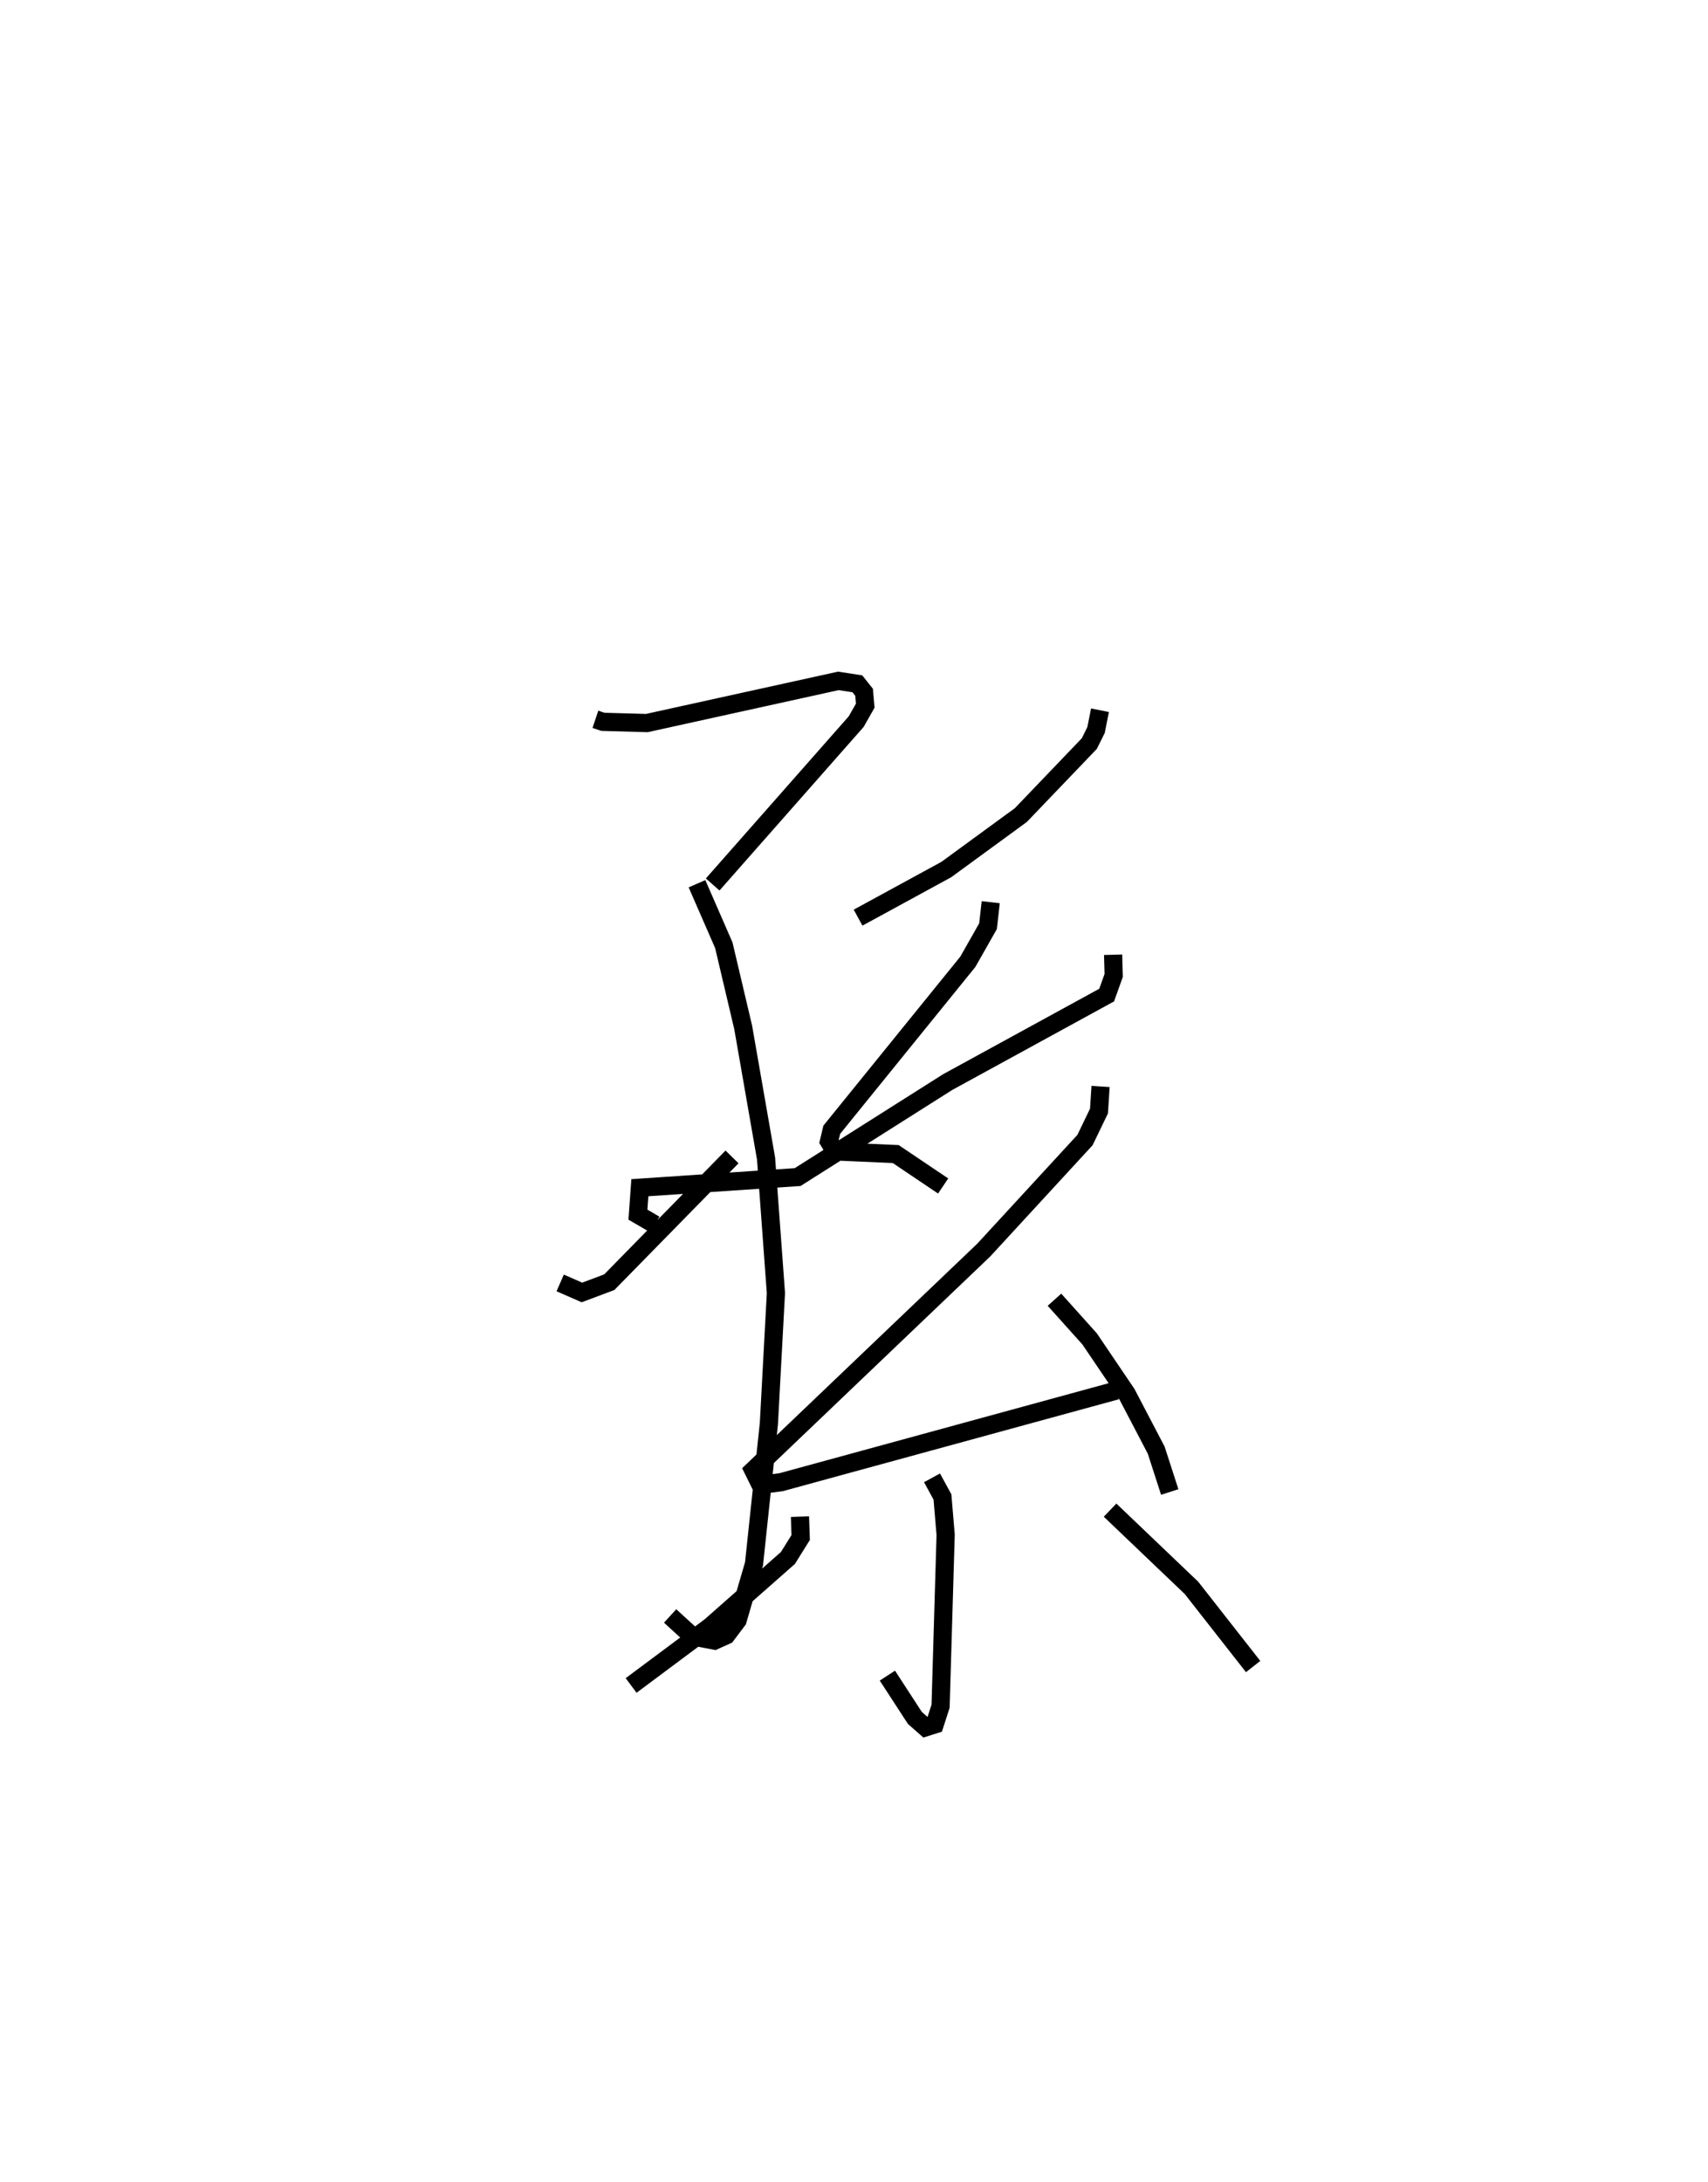 <?xml version="1.0" encoding="utf-8" ?>
<svg baseProfile="full" height="119.91" version="1.1" width="93.873" xmlns="http://www.w3.org/2000/svg" xmlns:ev="http://www.w3.org/2001/xml-events" xmlns:xlink="http://www.w3.org/1999/xlink"><defs /><rect fill="white" height="119.91" width="93.873" x="0" y="0" /><path d="M25,25 m0.0,0.0 m7.724,14.524 l0.412,0.138 2.413,0.068 l10.526,-2.317 1.045,0.16 l0.371,0.466 0.063,0.735 l-0.496,0.876 -7.889,8.95 m-0.862,-0.041 l1.475,3.381 1.064,4.513 l1.257,7.204 0.542,7.391 l-0.386,7.171 -0.817,7.711 l-0.903,3.098 -0.622,0.826 l-0.65,0.292 -1.206,-0.229 l-1.23,-1.125 m-6.042,-18.299 l1.195,0.524 1.503,-0.564 l6.746,-6.884 m20.223,-24.543 l-0.216,1.085 -0.368,0.744 l-3.765,3.931 -4.1,2.995 l-4.846,2.641 m7.291,-0.849 l-0.149,1.319 -1.108,1.953 l-7.48,9.231 -0.153,0.644 l0.323,0.545 3.345,0.147 l2.607,1.755 m9.341,-12.707 l0.032,1.137 -0.387,1.08 l-8.735,4.779 -8.248,5.221 l-8.672,0.584 -0.106,1.481 l0.93,0.541 m24.497,-7.585 l-0.087,1.351 -0.77,1.595 l-5.566,6.046 -12.667,12.092 l0.4,0.81 1.138,-0.151 l18.428,-5.038 m-3.41,-4.987 l1.931,2.151 2.035,3.007 l1.625,3.107 0.744,2.3 m-13.065,-0.778 l0.574,1.051 0.175,2.079 l-0.278,9.416 -0.323,1.003 l-0.504,0.16 -0.587,-0.518 l-1.51,-2.323 m-4.805,-8.736 l0.04,1.146 -0.701,1.124 l-4.254,3.753 -4.365,3.254 m26.324,-9.634 l4.475,4.272 3.388,4.322 " fill="none" stroke="black" stroke-width="1" /></svg>